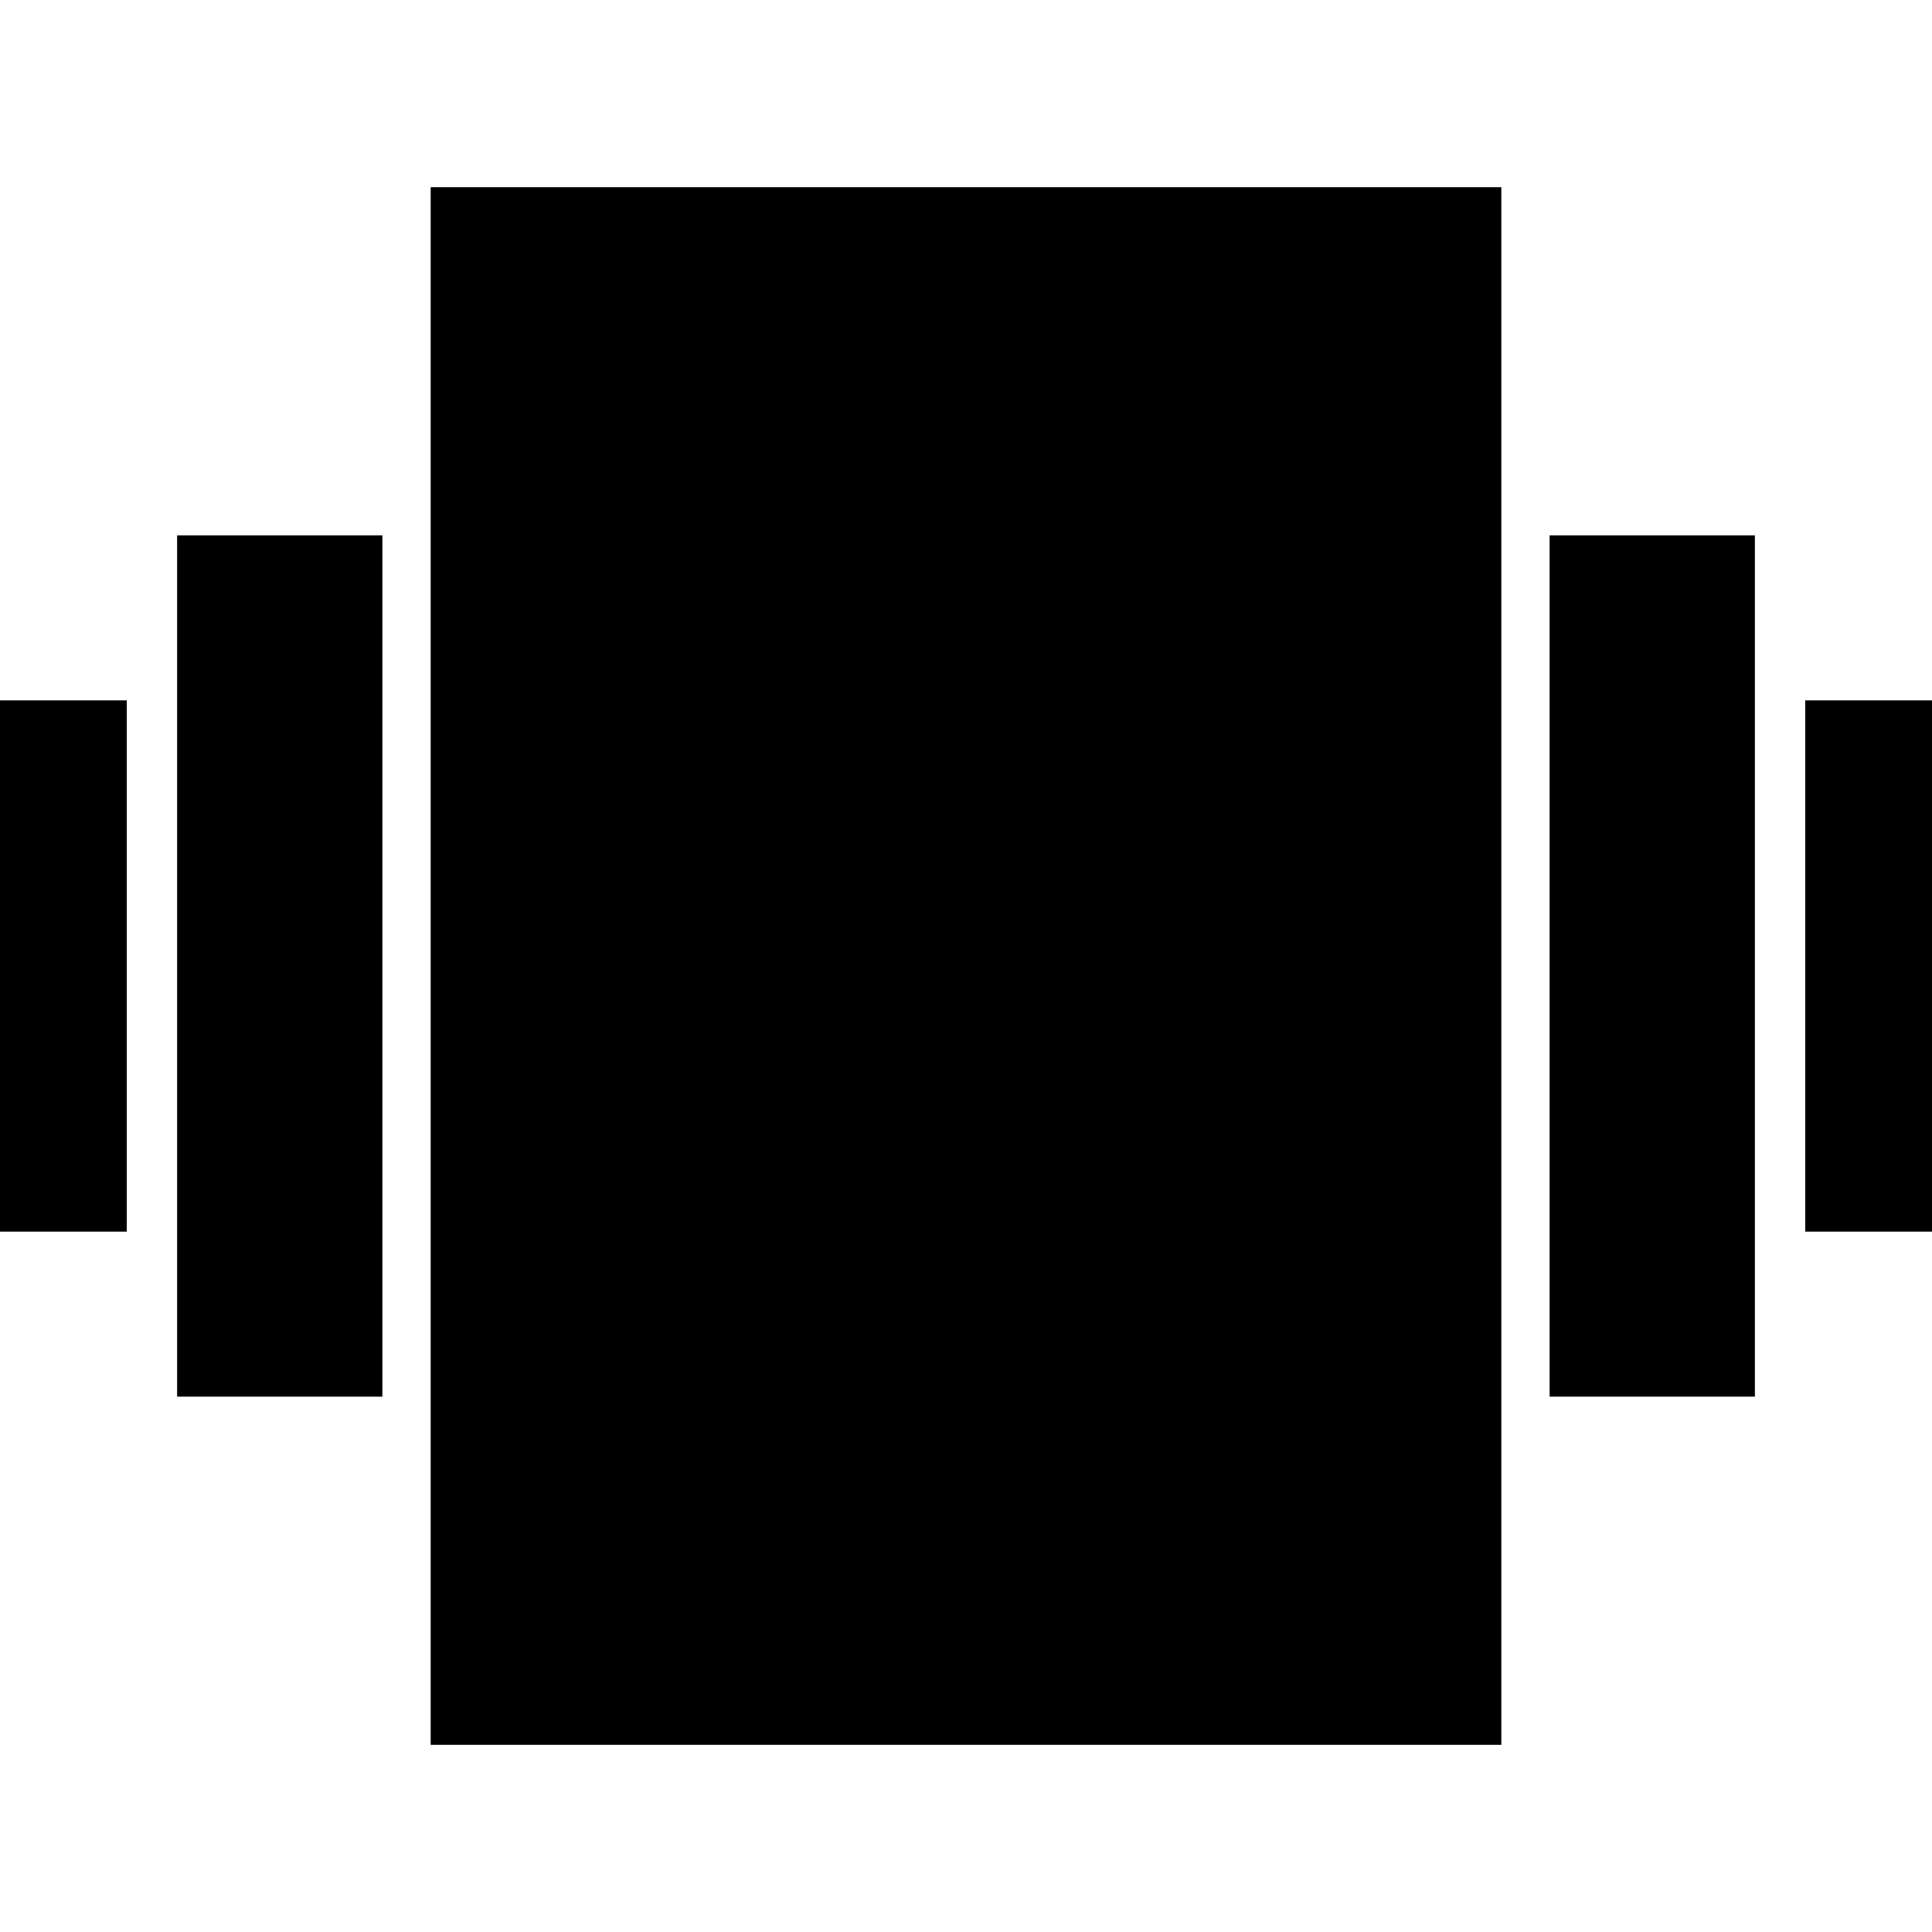<svg xmlns="http://www.w3.org/2000/svg" height="24" width="24"><path d="M-.975 15.3V8.7h2.55v6.6ZM2.2 17.35V6.65h2.55v10.7Zm20.225-2.05V8.7h2.55v6.6Zm-3.175 2.05V6.65h2.55v10.7Zm-13.9 4.325V2.325h13.3v19.35Z"/></svg>